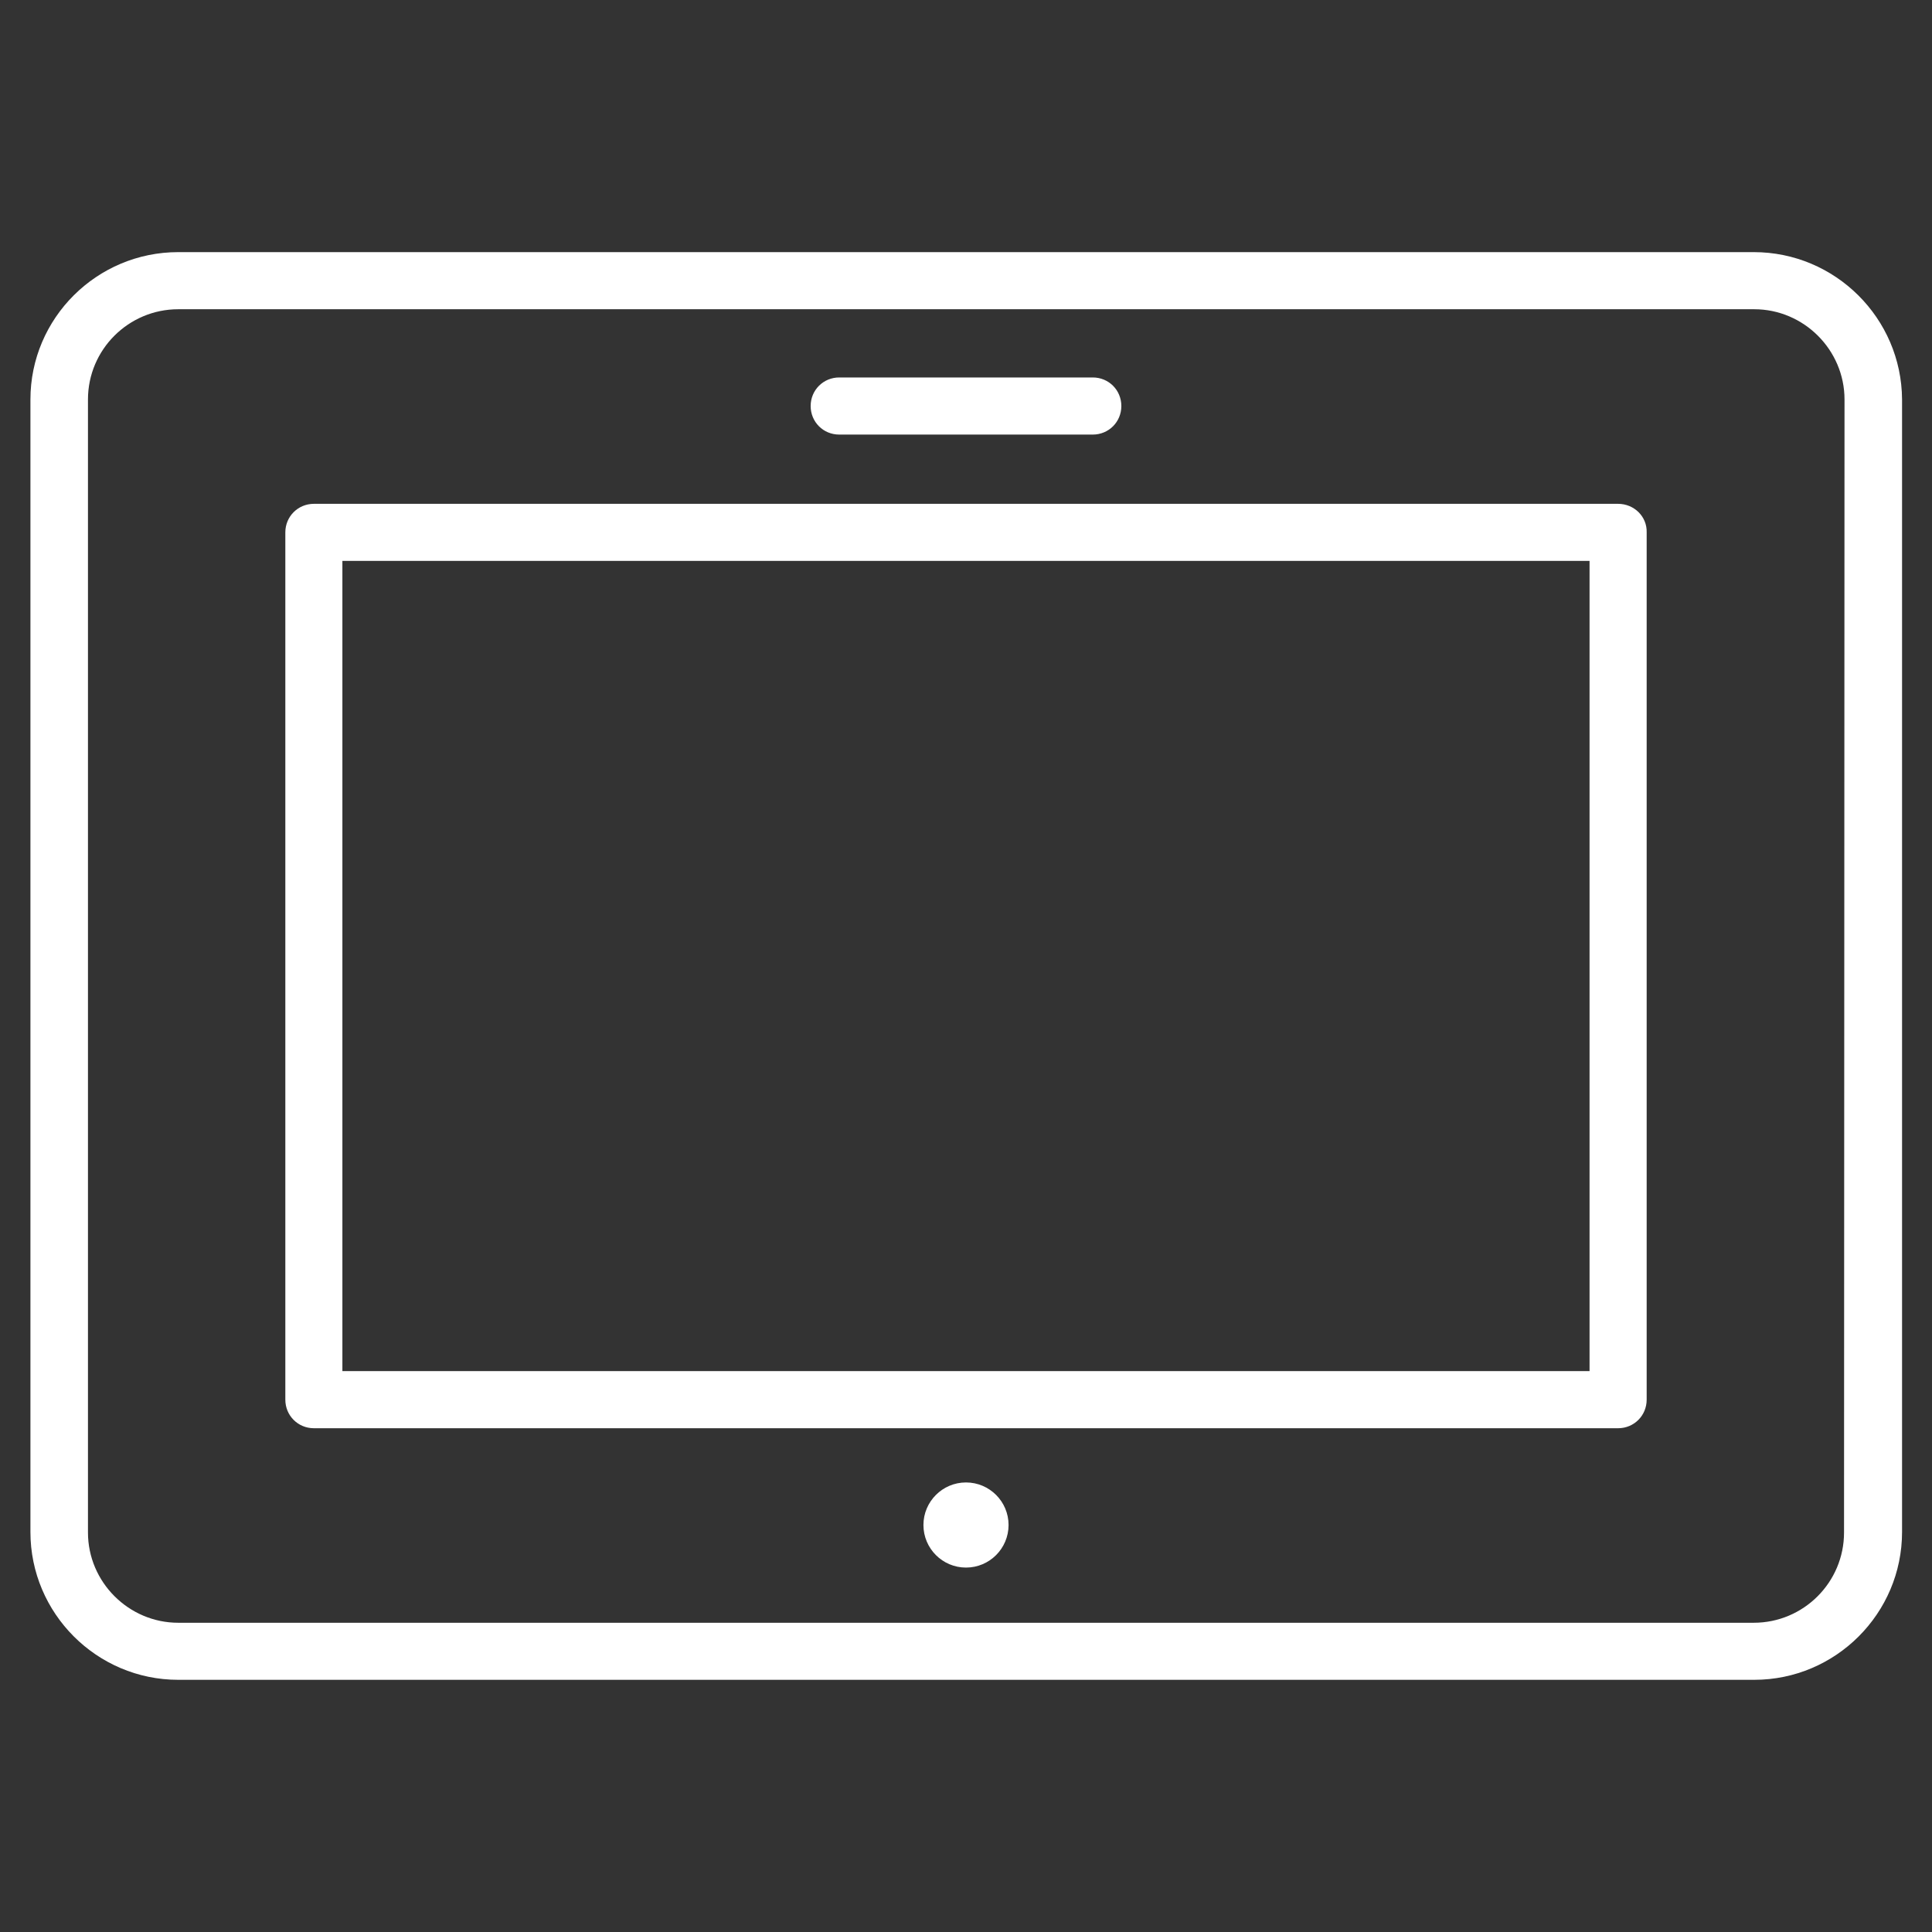 <!-- Generated by IcoMoon.io -->
<svg version="1.1" xmlns="http://www.w3.org/2000/svg" width="32" height="32" viewBox="0 0 32 32">
<rect x="0" y="0" width="32" height="32" fill="#333333" stroke="none"/>
<title>tablet</title>
<path fill="#fff" d="M29.048 4.176h-26.096c-1.348 0-2.448 1.093-2.448 2.441v18.758c0 1.348 1.1 2.448 2.448 2.448h26.104c1.348 0 2.448-1.1 2.448-2.448v-18.758c-0.008-1.348-1.108-2.441-2.456-2.441zM30.543 25.383c0 0.829-0.674 1.495-1.495 1.495h-26.096c-0.821 0-1.495-0.674-1.495-1.495v-18.766c0-0.829 0.674-1.495 1.495-1.495h26.104c0.821 0 1.495 0.674 1.495 1.495l-0.008 18.766z"></path>
<path fill="#fff" d="M26.801 8.345h-21.602c-0.263 0-0.473 0.209-0.473 0.473v14.365c0 0.263 0.209 0.473 0.473 0.473h21.602c0.263 0 0.473-0.209 0.473-0.473v-14.365c0.008-0.263-0.209-0.473-0.473-0.473zM26.328 22.71h-20.657v-13.42h20.657v13.42z"></path>
<path fill="#fff" d="M16.705 25.259c0 0.389-0.316 0.705-0.705 0.705s-0.705-0.316-0.705-0.705c0-0.389 0.316-0.705 0.705-0.705s0.705 0.316 0.705 0.705z"></path>
<path fill="#fff" d="M13.9 7.198h4.2c0.263 0 0.473-0.209 0.473-0.473s-0.209-0.473-0.473-0.473h-4.2c-0.263 0-0.473 0.209-0.473 0.473s0.209 0.473 0.473 0.473z"></path>
</svg>
